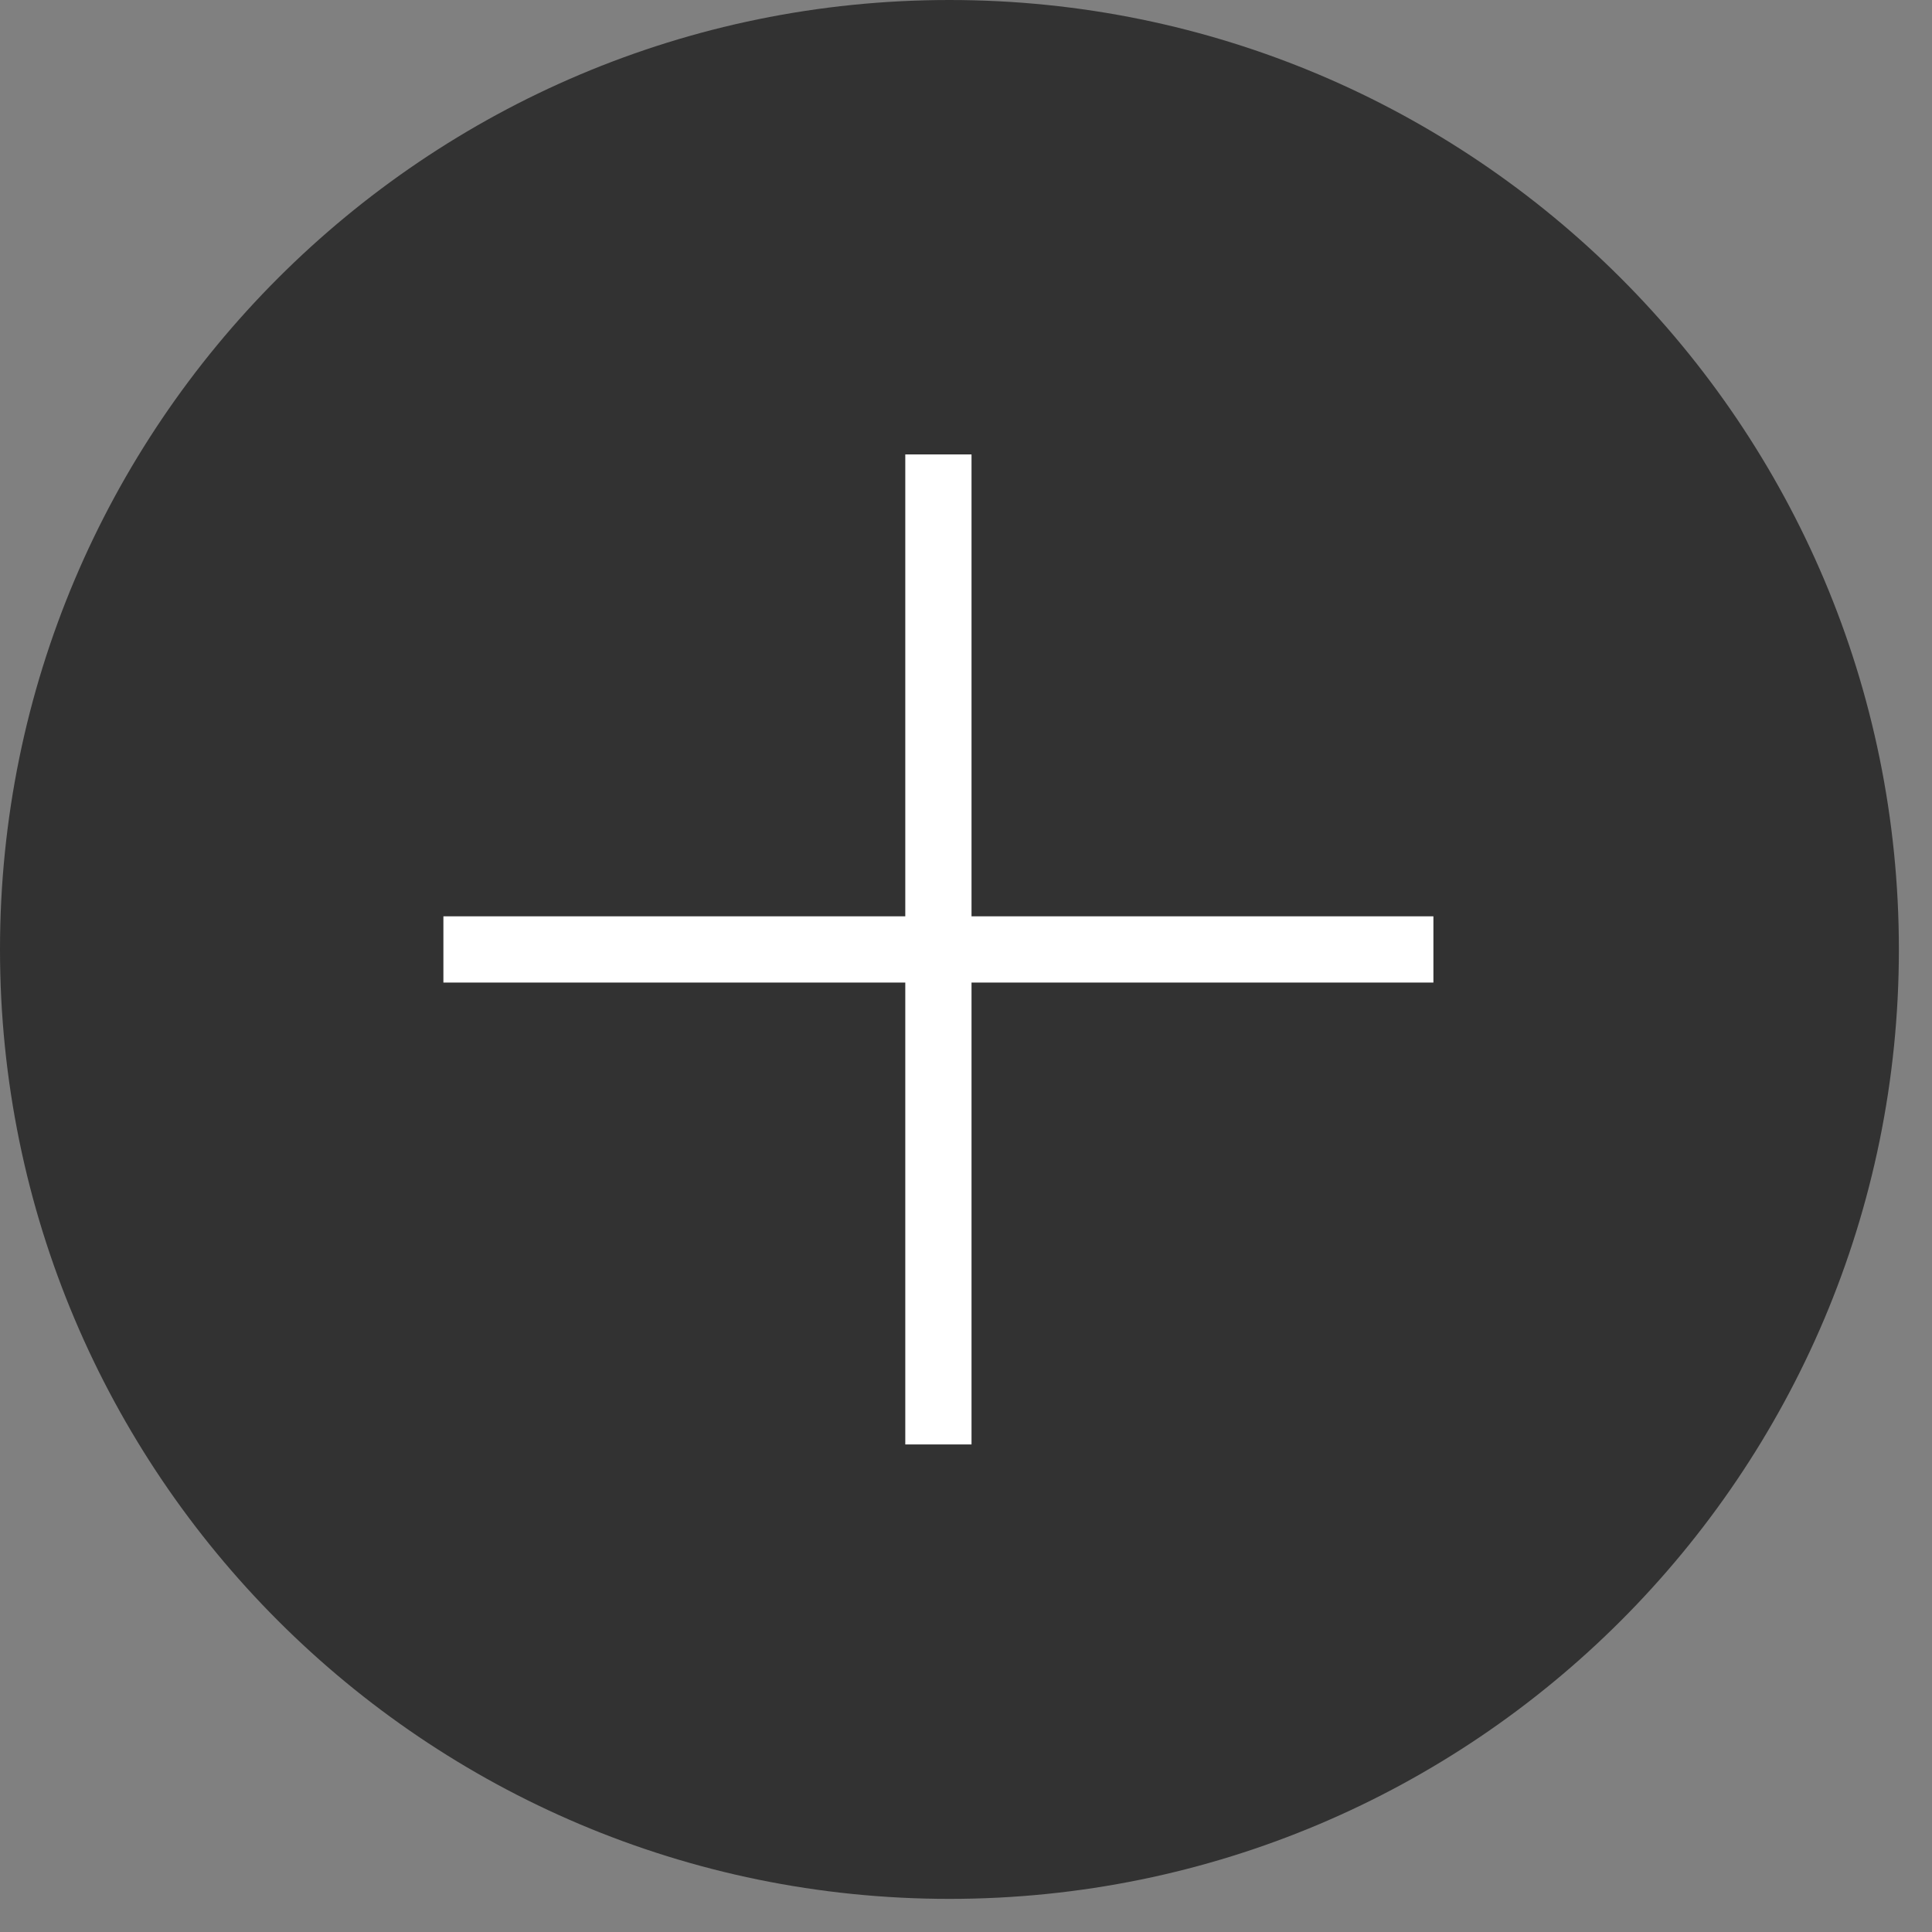 <svg xmlns="http://www.w3.org/2000/svg" width="56" height="56" viewBox="0 0 56 56">
    <rect x="0" y="0" width="56" height="56" fill="#808080" stroke="none"/>
    <g fill="none" fill-rule="evenodd">
        <g>
            <g>
                <path fill="#323232" d="M55.04 27.52c0 15.199-12.321 27.52-27.52 27.52S0 42.719 0 27.52 12.321 0 27.52 0s27.52 12.321 27.52 27.52" transform="translate(-600 -1758) translate(600 1758)"/>
                <path stroke="#FFF" stroke-width="1.92" d="M12.852 27.52L41.548 27.52M27.2 13.172L27.2 41.868" transform="translate(-600 -1758) translate(600 1758)"/>
            </g>
        </g>
    </g>
</svg>

